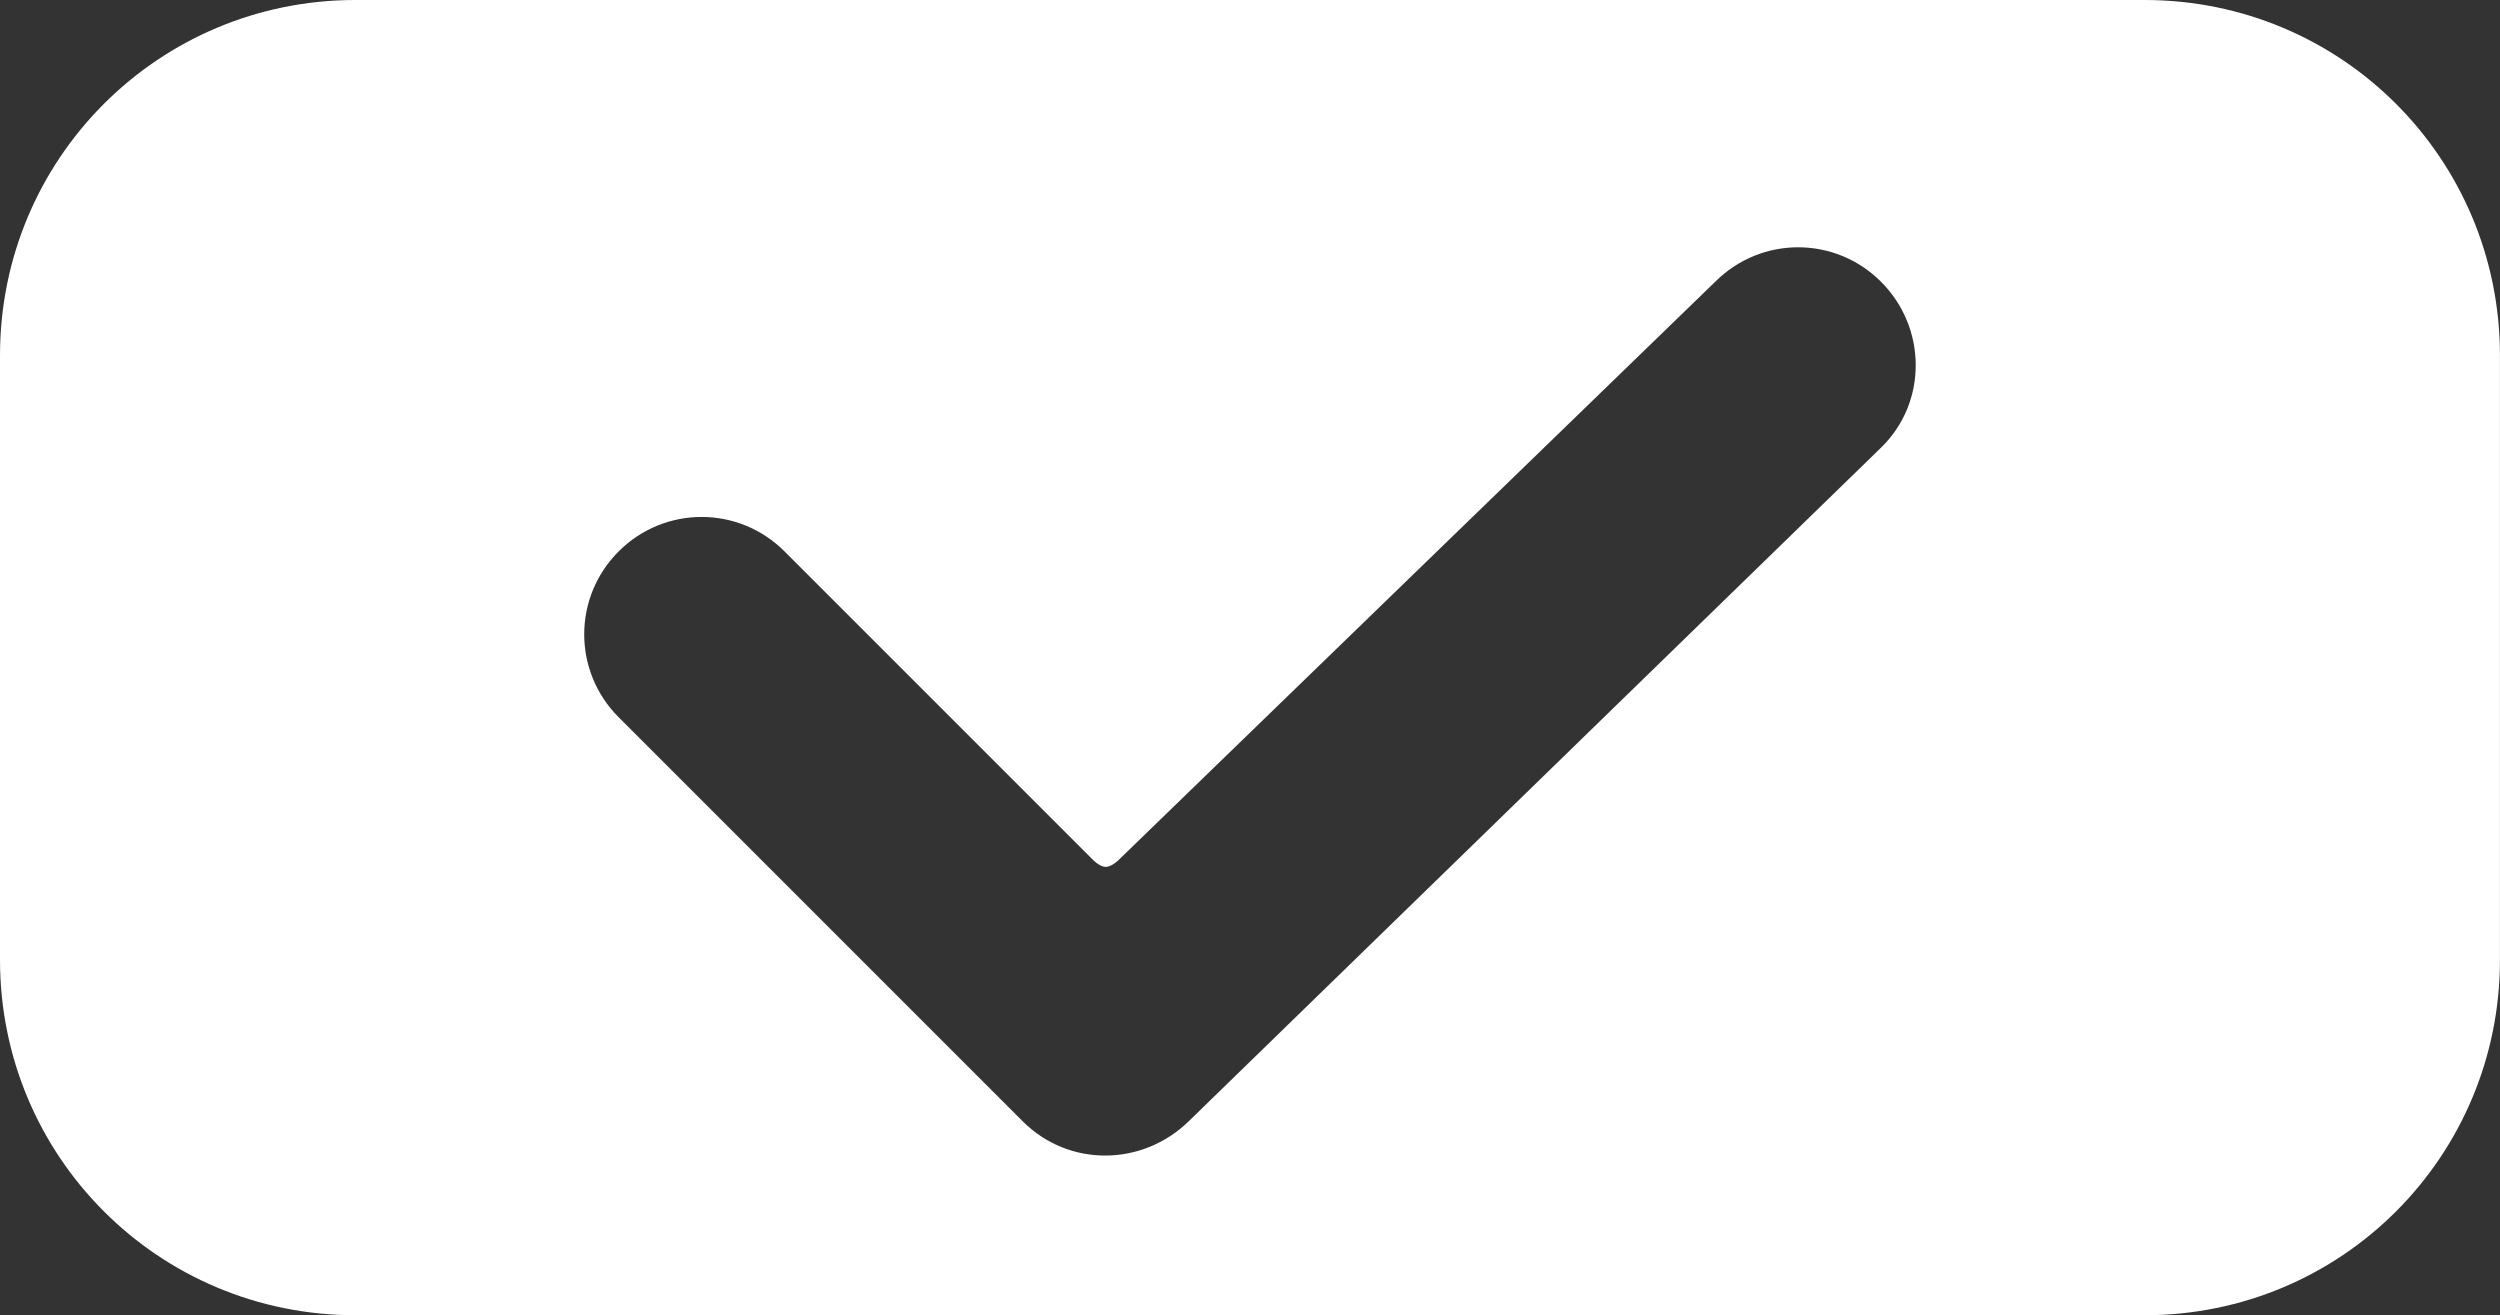 <?xml version="1.0" encoding="UTF-8" standalone="no"?>
<!-- Created with Inkscape (http://www.inkscape.org/) -->

<svg
   width="50.508mm"
   height="26.573mm"
   viewBox="0 0 50.508 26.573"
   version="1.1"
   id="svg1"
   inkscape:version="1.3 (0e150ed6c4, 2023-07-21)"
   sodipodi:docname="Icons.svg"
   xmlns:inkscape="http://www.inkscape.org/namespaces/inkscape"
   xmlns:sodipodi="http://sodipodi.sourceforge.net/DTD/sodipodi-0.dtd"
   xmlns="http://www.w3.org/2000/svg"
   xmlns:svg="http://www.w3.org/2000/svg">
  <rect x="0" y="0" width="50.508" height="26.573" fill="#333333" stroke="none"/>
  <sodipodi:namedview
     id="namedview1"
     pagecolor="#505050"
     bordercolor="#eeeeee"
     borderopacity="1"
     inkscape:showpageshadow="0"
     inkscape:pageopacity="0"
     inkscape:pagecheckerboard="0"
     inkscape:deskcolor="#d1d1d1"
     inkscape:document-units="mm"
     inkscape:zoom="1.0936111"
     inkscape:cx="382.21996"
     inkscape:cy="69.95174"
     inkscape:window-width="1842"
     inkscape:window-height="1051"
     inkscape:window-x="69"
     inkscape:window-y="-9"
     inkscape:window-maximized="1"
     inkscape:current-layer="layer1" />
  <defs
     id="defs1" />
  <rect
     style="display:none;opacity:1;fill:#252525;fill-opacity:1;stroke:none;stroke-width:1.48;stroke-linecap:round;stroke-linejoin:round;stroke-dasharray:none;stroke-opacity:1;paint-order:markers stroke fill"
     id="rect38"
     width="170.181"
     height="212.769"
     x="-35.091"
     y="-15.778" />
  <g
     inkscape:label="Layer 1"
     inkscape:groupmode="layer"
     id="layer1"
     transform="translate(-54.492,-23.378)">
    <path
       id="rect8"
       style="opacity:1;fill:#ffffff;fill-opacity:1;stroke:none;stroke-width:0.1;stroke-linecap:round;stroke-linejoin:round;paint-order:markers stroke fill"
       d="m 61.673,23.378 c -3.979,0 -7.181,3.203 -7.181,7.182 v 12.209 c 0,3.979 3.203,7.181 7.181,7.181 h 36.145 c 3.979,0 7.181,-3.203 7.181,-7.181 V 30.56 c 0,-3.979 -3.203,-7.182 -7.181,-7.182 z m 29.147,4.996 c 0.606,3e-6 1.211,0.232 1.675,0.697 0.928,0.928 0.941,2.436 0,3.351 L 78.506,46.033 c -0.941,0.915 -2.423,0.928 -3.351,0 L 66.991,37.869 c -0.928,-0.928 -0.928,-2.423 0,-3.351 0.928,-0.928 2.423,-0.928 3.351,0 l 6.234,6.234 c 0,0 0.134,0.139 0.254,0.14 0.125,9.7e-4 0.268,-0.146 0.268,-0.146 L 89.144,29.071 c 0.464,-0.464 1.07,-0.697 1.676,-0.697 z"
       sodipodi:nodetypes="sssssssssssccsssscsccs" />
  </g>
</svg>
